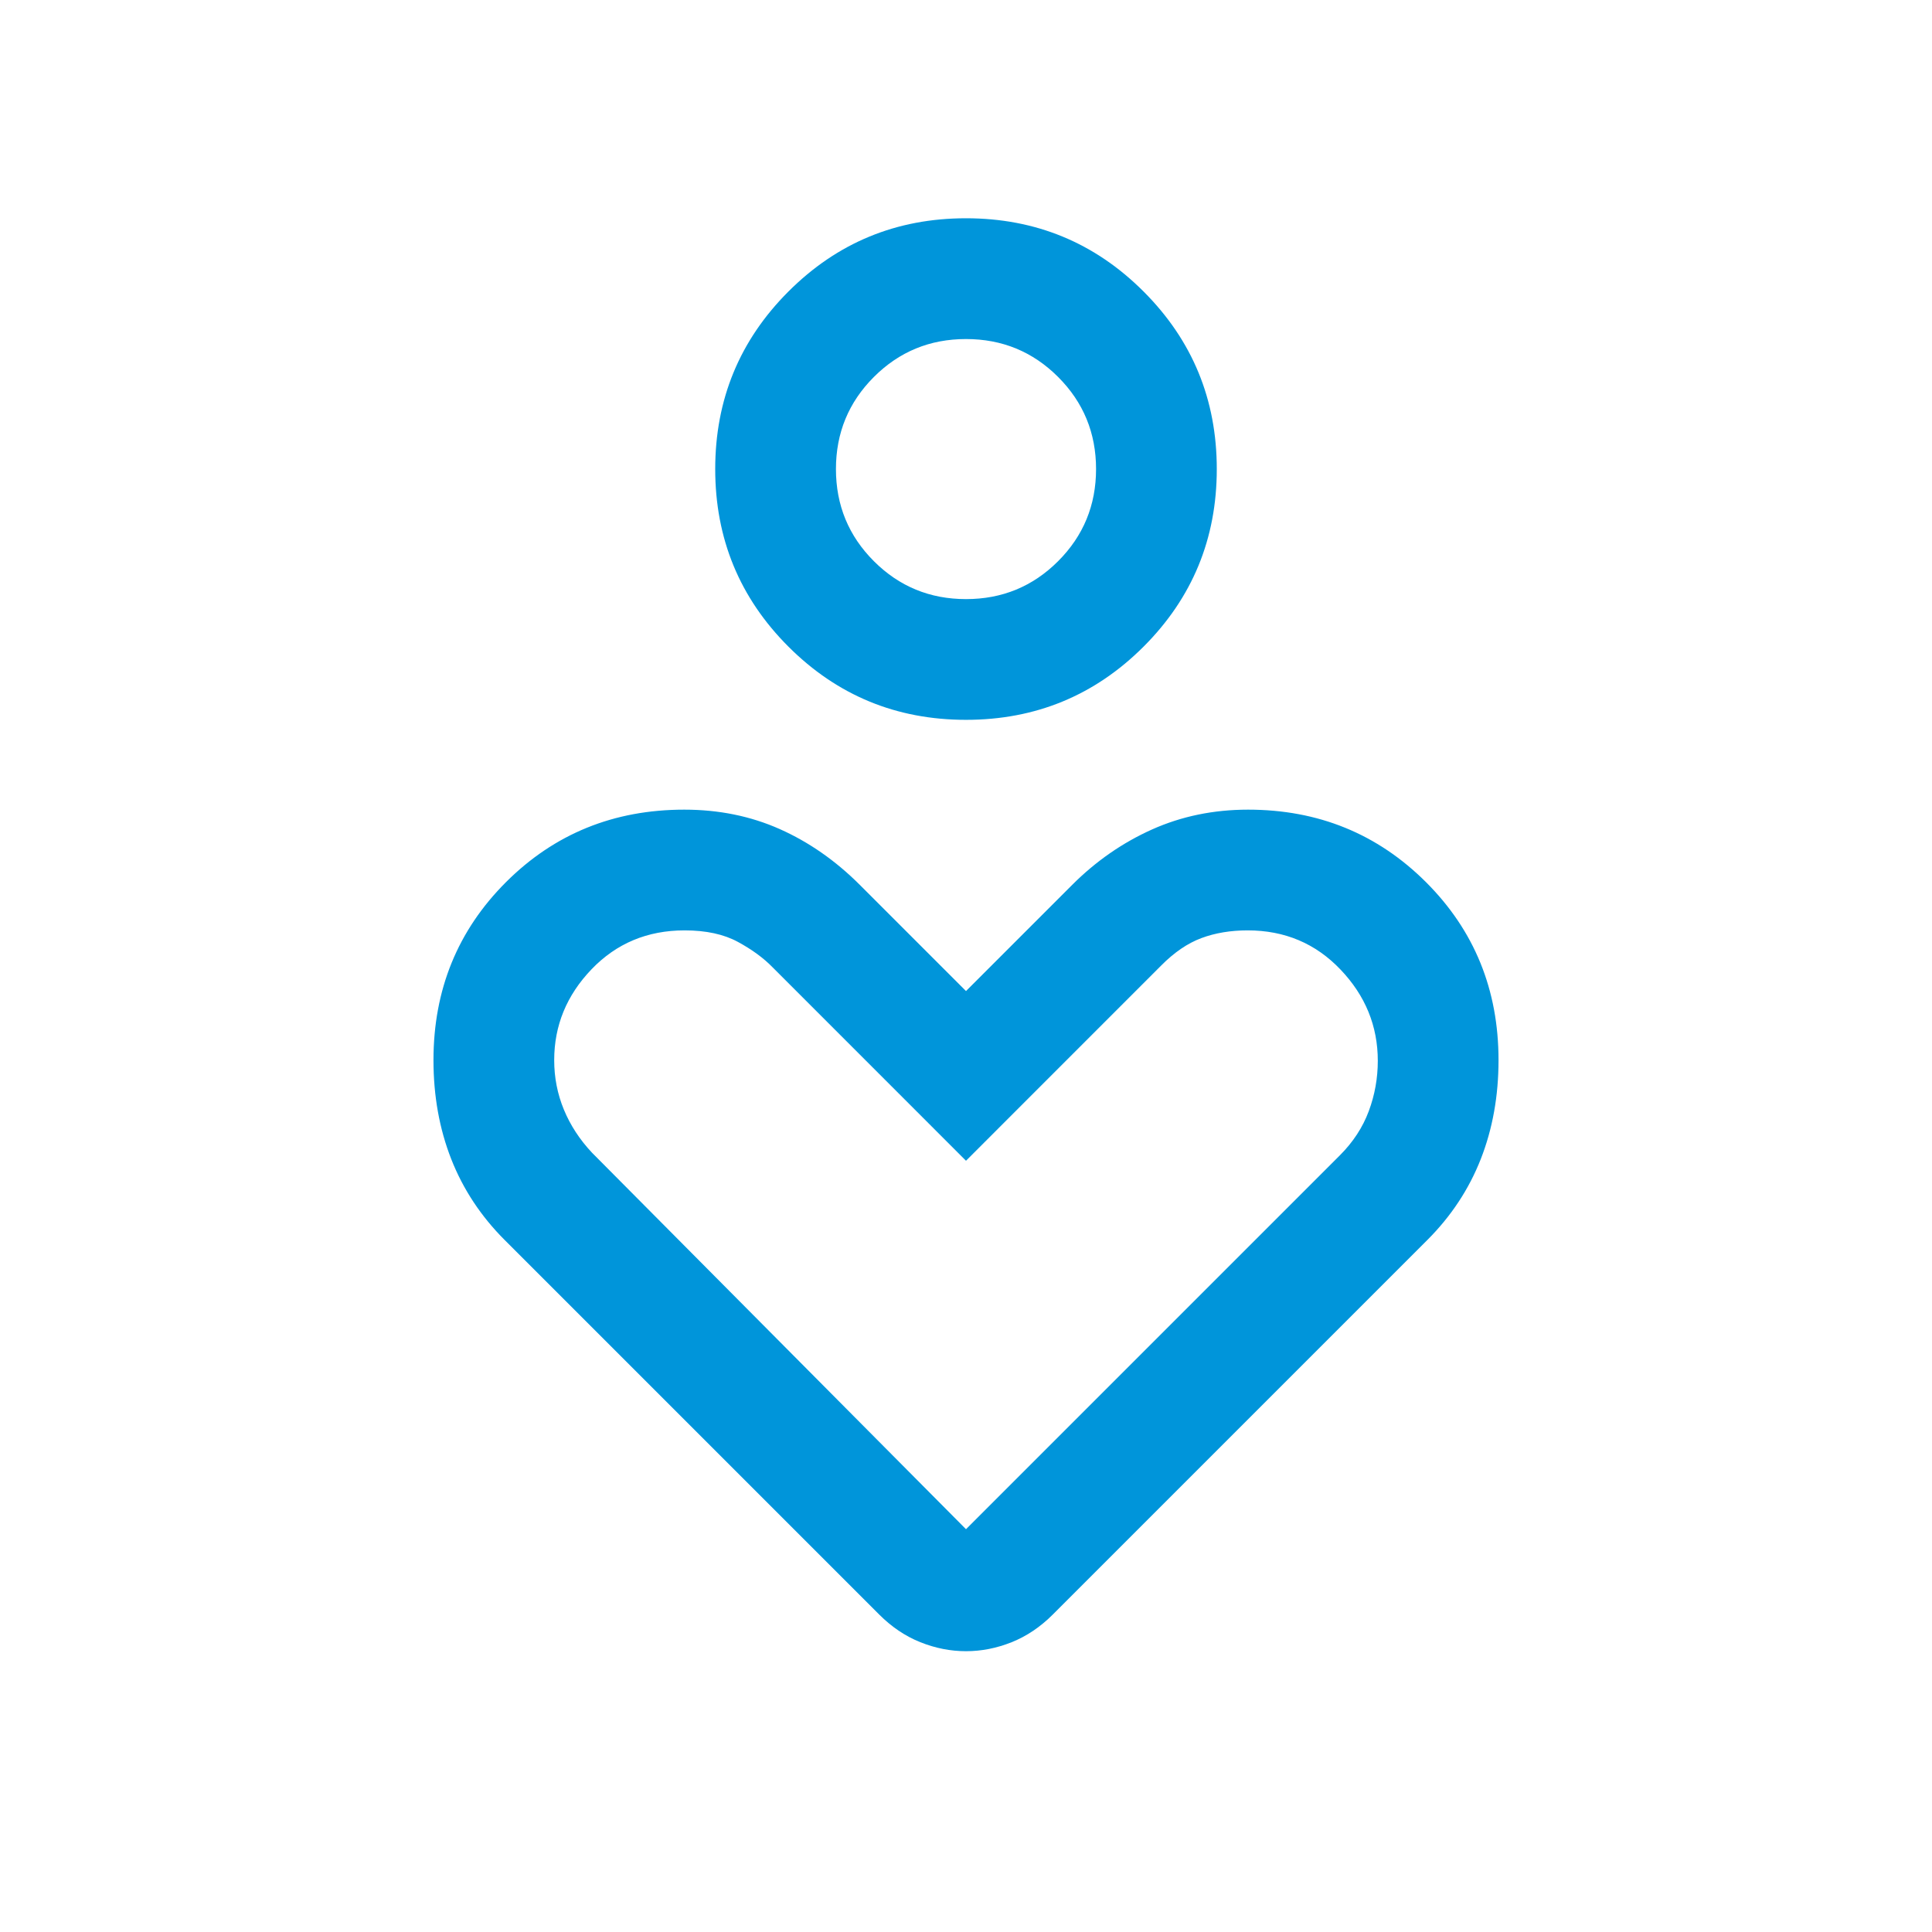 <svg preserveAspectRatio="none" width="100%" height="100%" overflow="visible" style="display: block;" viewBox="0 0 41 41" fill="none" xmlns="http://www.w3.org/2000/svg">
<g id="digital_wellbeing_24dp_E3E3E3_FILL0_wght300_GRAD0_opsz24 1">
<path id="Vector" d="M20.5 15.276C19.024 15.276 17.768 14.758 16.732 13.723C15.696 12.687 15.178 11.431 15.178 9.954C15.178 8.478 15.696 7.222 16.732 6.186C17.768 5.15 19.024 4.632 20.5 4.632C21.976 4.632 23.232 5.15 24.268 6.186C25.304 7.222 25.822 8.478 25.822 9.954C25.822 11.431 25.304 12.687 24.268 13.723C23.232 14.758 21.976 15.276 20.5 15.276ZM20.5 12.714C21.267 12.714 21.918 12.446 22.455 11.909C22.991 11.373 23.26 10.721 23.26 9.954C23.26 9.188 22.991 8.536 22.455 8C21.918 7.463 21.267 7.195 20.5 7.195C19.733 7.195 19.082 7.463 18.545 8C18.009 8.536 17.74 9.188 17.74 9.954C17.74 10.721 18.009 11.373 18.545 11.909C19.082 12.446 19.733 12.714 20.5 12.714ZM18.657 34.262L10.71 26.315C10.206 25.811 9.828 25.239 9.576 24.598C9.325 23.958 9.199 23.258 9.199 22.498C9.199 21.005 9.712 19.745 10.738 18.72C11.765 17.695 13.025 17.182 14.521 17.182C15.253 17.182 15.928 17.319 16.547 17.594C17.165 17.869 17.732 18.264 18.246 18.778L20.5 21.032L22.754 18.778C23.257 18.275 23.822 17.883 24.449 17.602C25.075 17.322 25.754 17.182 26.486 17.182C27.975 17.182 29.233 17.695 30.261 18.72C31.288 19.745 31.801 21.005 31.801 22.498C31.801 23.258 31.675 23.958 31.424 24.598C31.172 25.239 30.794 25.811 30.29 26.315L22.343 34.262C22.078 34.527 21.787 34.723 21.469 34.85C21.152 34.977 20.829 35.041 20.5 35.041C20.171 35.041 19.848 34.977 19.531 34.85C19.213 34.723 18.922 34.527 18.657 34.262ZM20.5 32.452L28.437 24.515C28.715 24.236 28.919 23.925 29.047 23.581C29.175 23.238 29.239 22.881 29.239 22.512C29.239 21.774 28.975 21.128 28.447 20.575C27.919 20.021 27.263 19.744 26.477 19.744C26.115 19.744 25.787 19.799 25.495 19.908C25.202 20.017 24.917 20.212 24.639 20.493L20.5 24.633L16.394 20.526C16.204 20.331 15.96 20.152 15.66 19.989C15.361 19.826 14.983 19.744 14.528 19.744C13.739 19.744 13.081 20.02 12.553 20.57C12.025 21.121 11.761 21.764 11.761 22.498C11.761 22.866 11.829 23.215 11.966 23.547C12.103 23.879 12.302 24.184 12.563 24.462L20.5 32.452Z" fill="#0095DA"/>
</g>
</svg>

